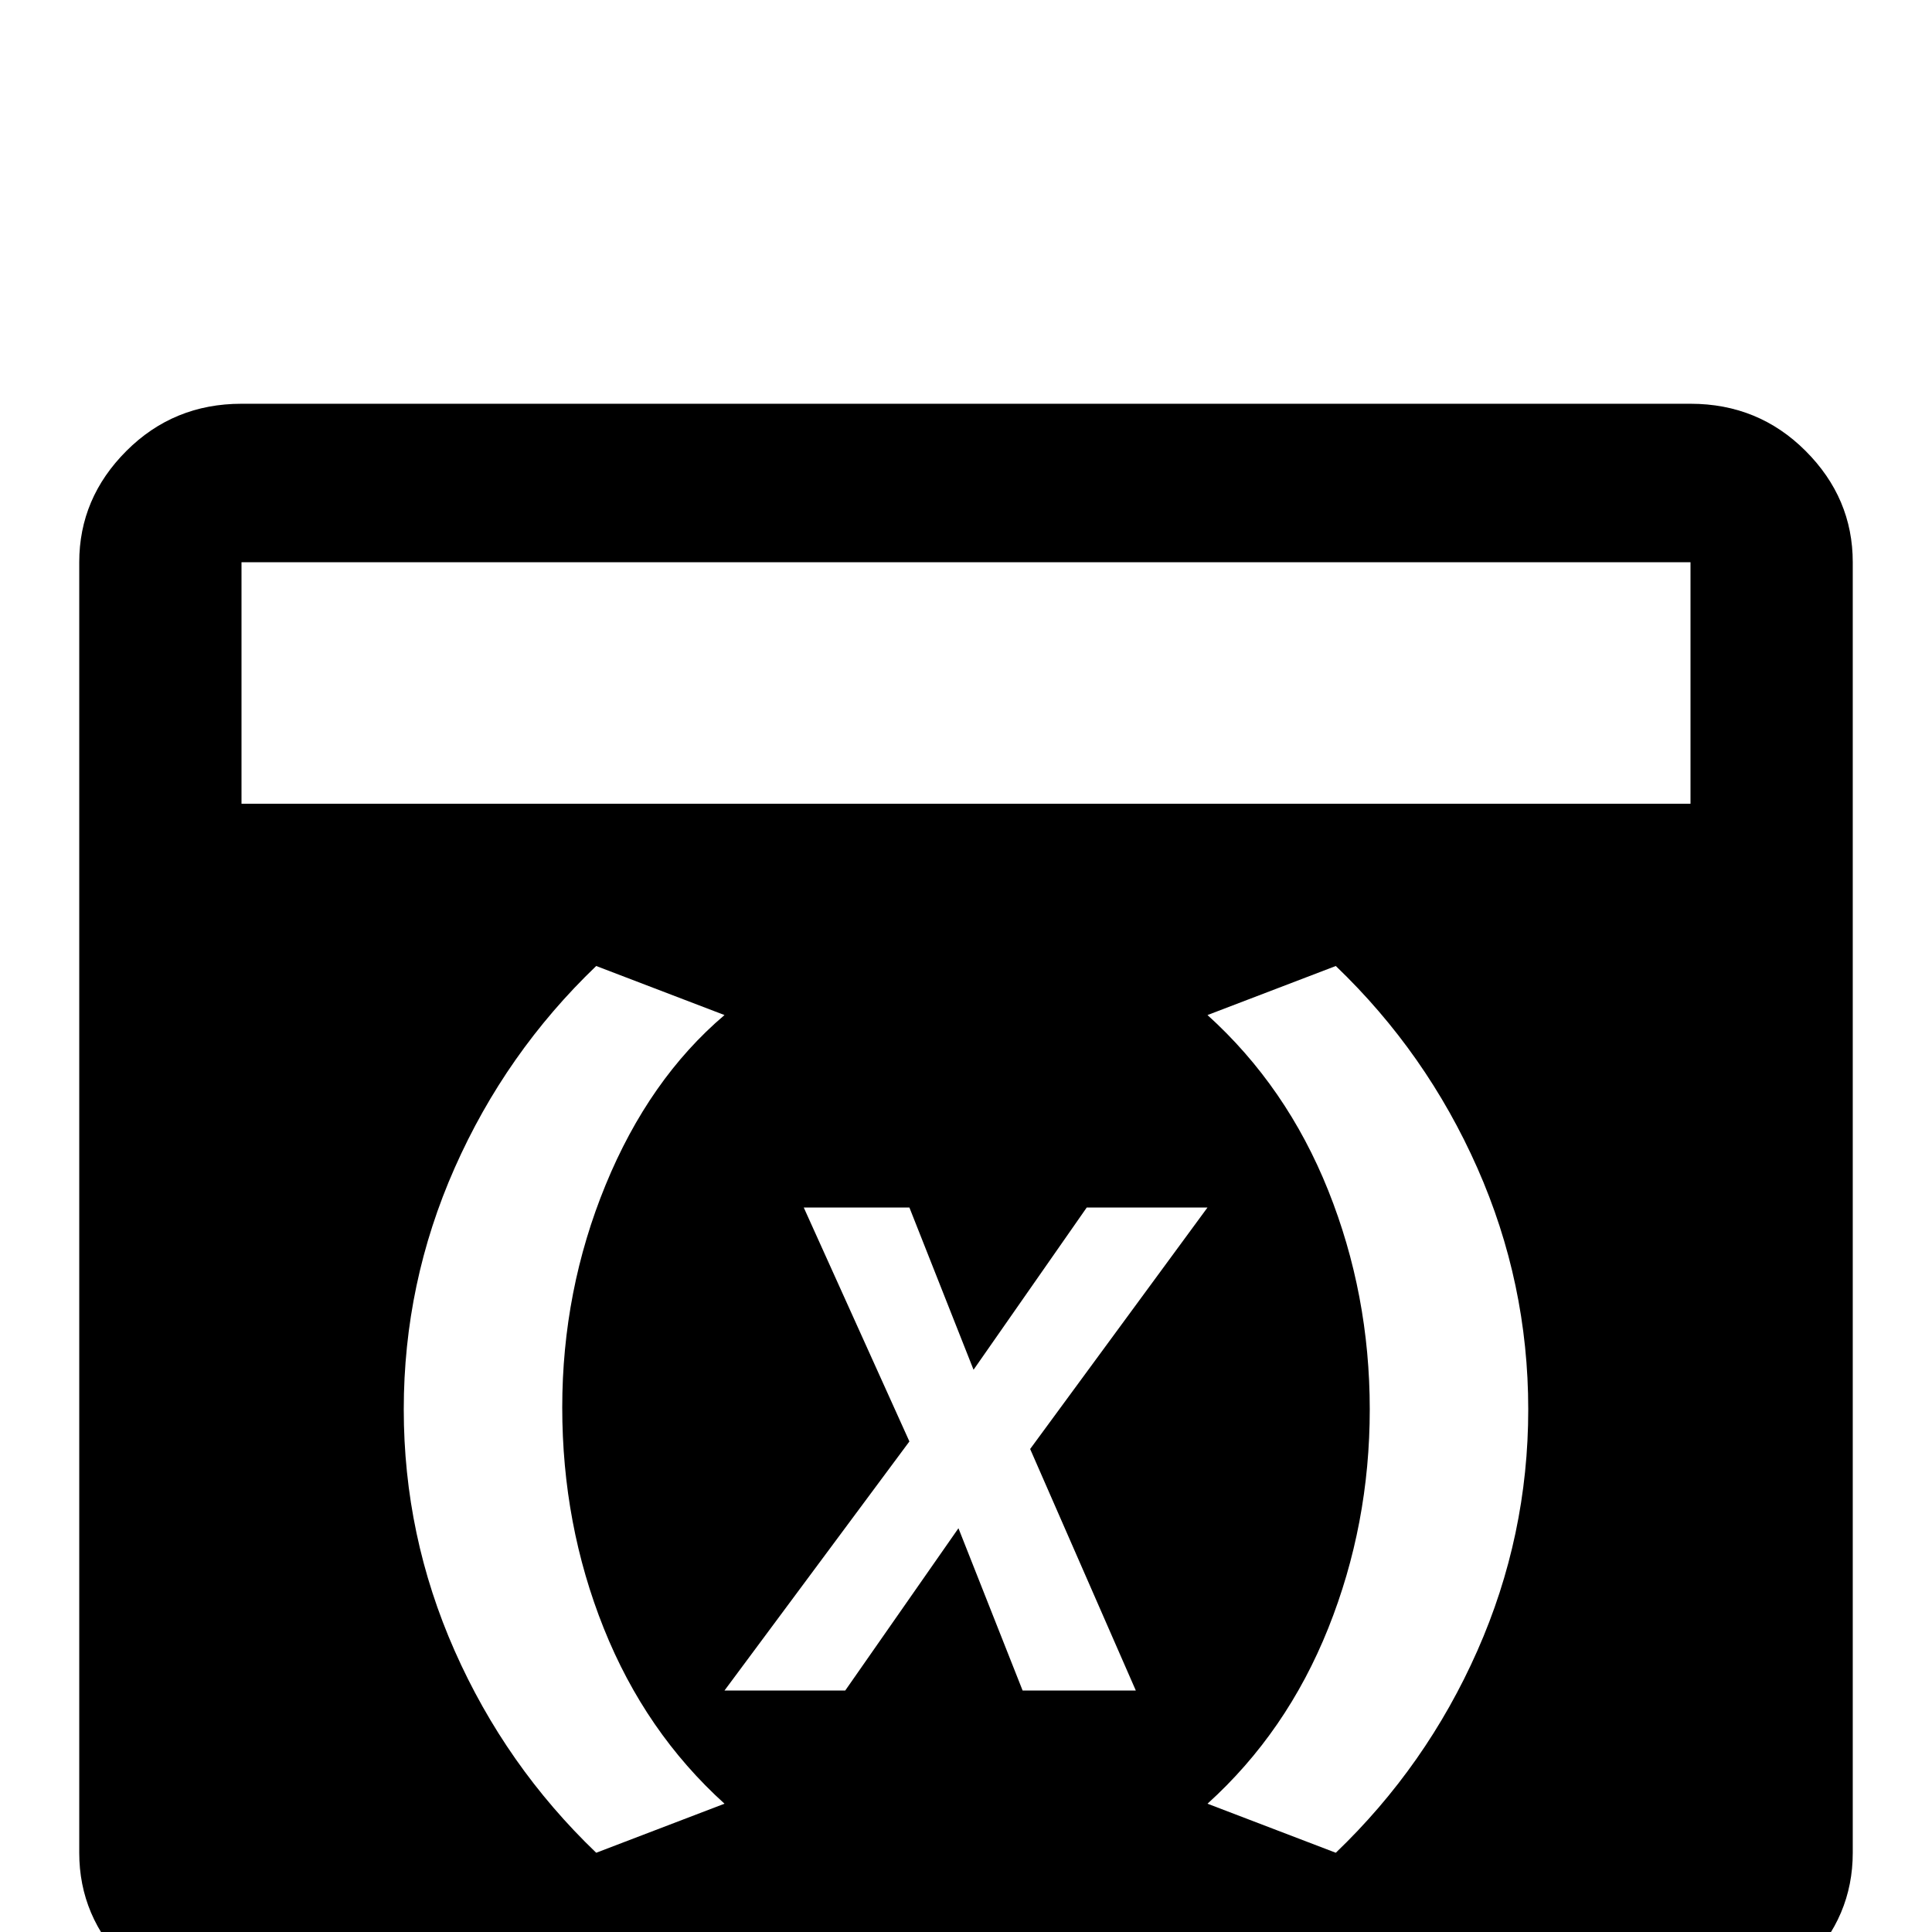 <svg xmlns="http://www.w3.org/2000/svg" viewBox="0 -512 512 512">
	<path fill="#000000" d="M448 -405H64Q46 -405 33.5 -392.5Q21 -380 21 -363V-21Q21 -4 33.5 8.5Q46 21 64 21H448Q466 21 478.5 8.5Q491 -4 491 -21V-363Q491 -380 478.5 -392.5Q466 -405 448 -405ZM158 -21Q134 -44 120.5 -74.5Q107 -105 107 -138.5Q107 -172 120.5 -202.5Q134 -233 158 -256L192 -243Q172 -226 160.5 -198Q149 -170 149 -139Q149 -108 160 -80.5Q171 -53 192 -34ZM271 -64L254 -107L224 -64H192L241 -130L213 -192H241L258 -149L288 -192H320L273 -128L301 -64ZM354 -21L320 -34Q341 -53 352 -80.5Q363 -108 363 -138.5Q363 -169 352 -196.5Q341 -224 320 -243L354 -256Q378 -233 391.5 -202.5Q405 -172 405 -138.5Q405 -105 391.5 -74.5Q378 -44 354 -21ZM448 -299H64V-363H448Z"/>
</svg>